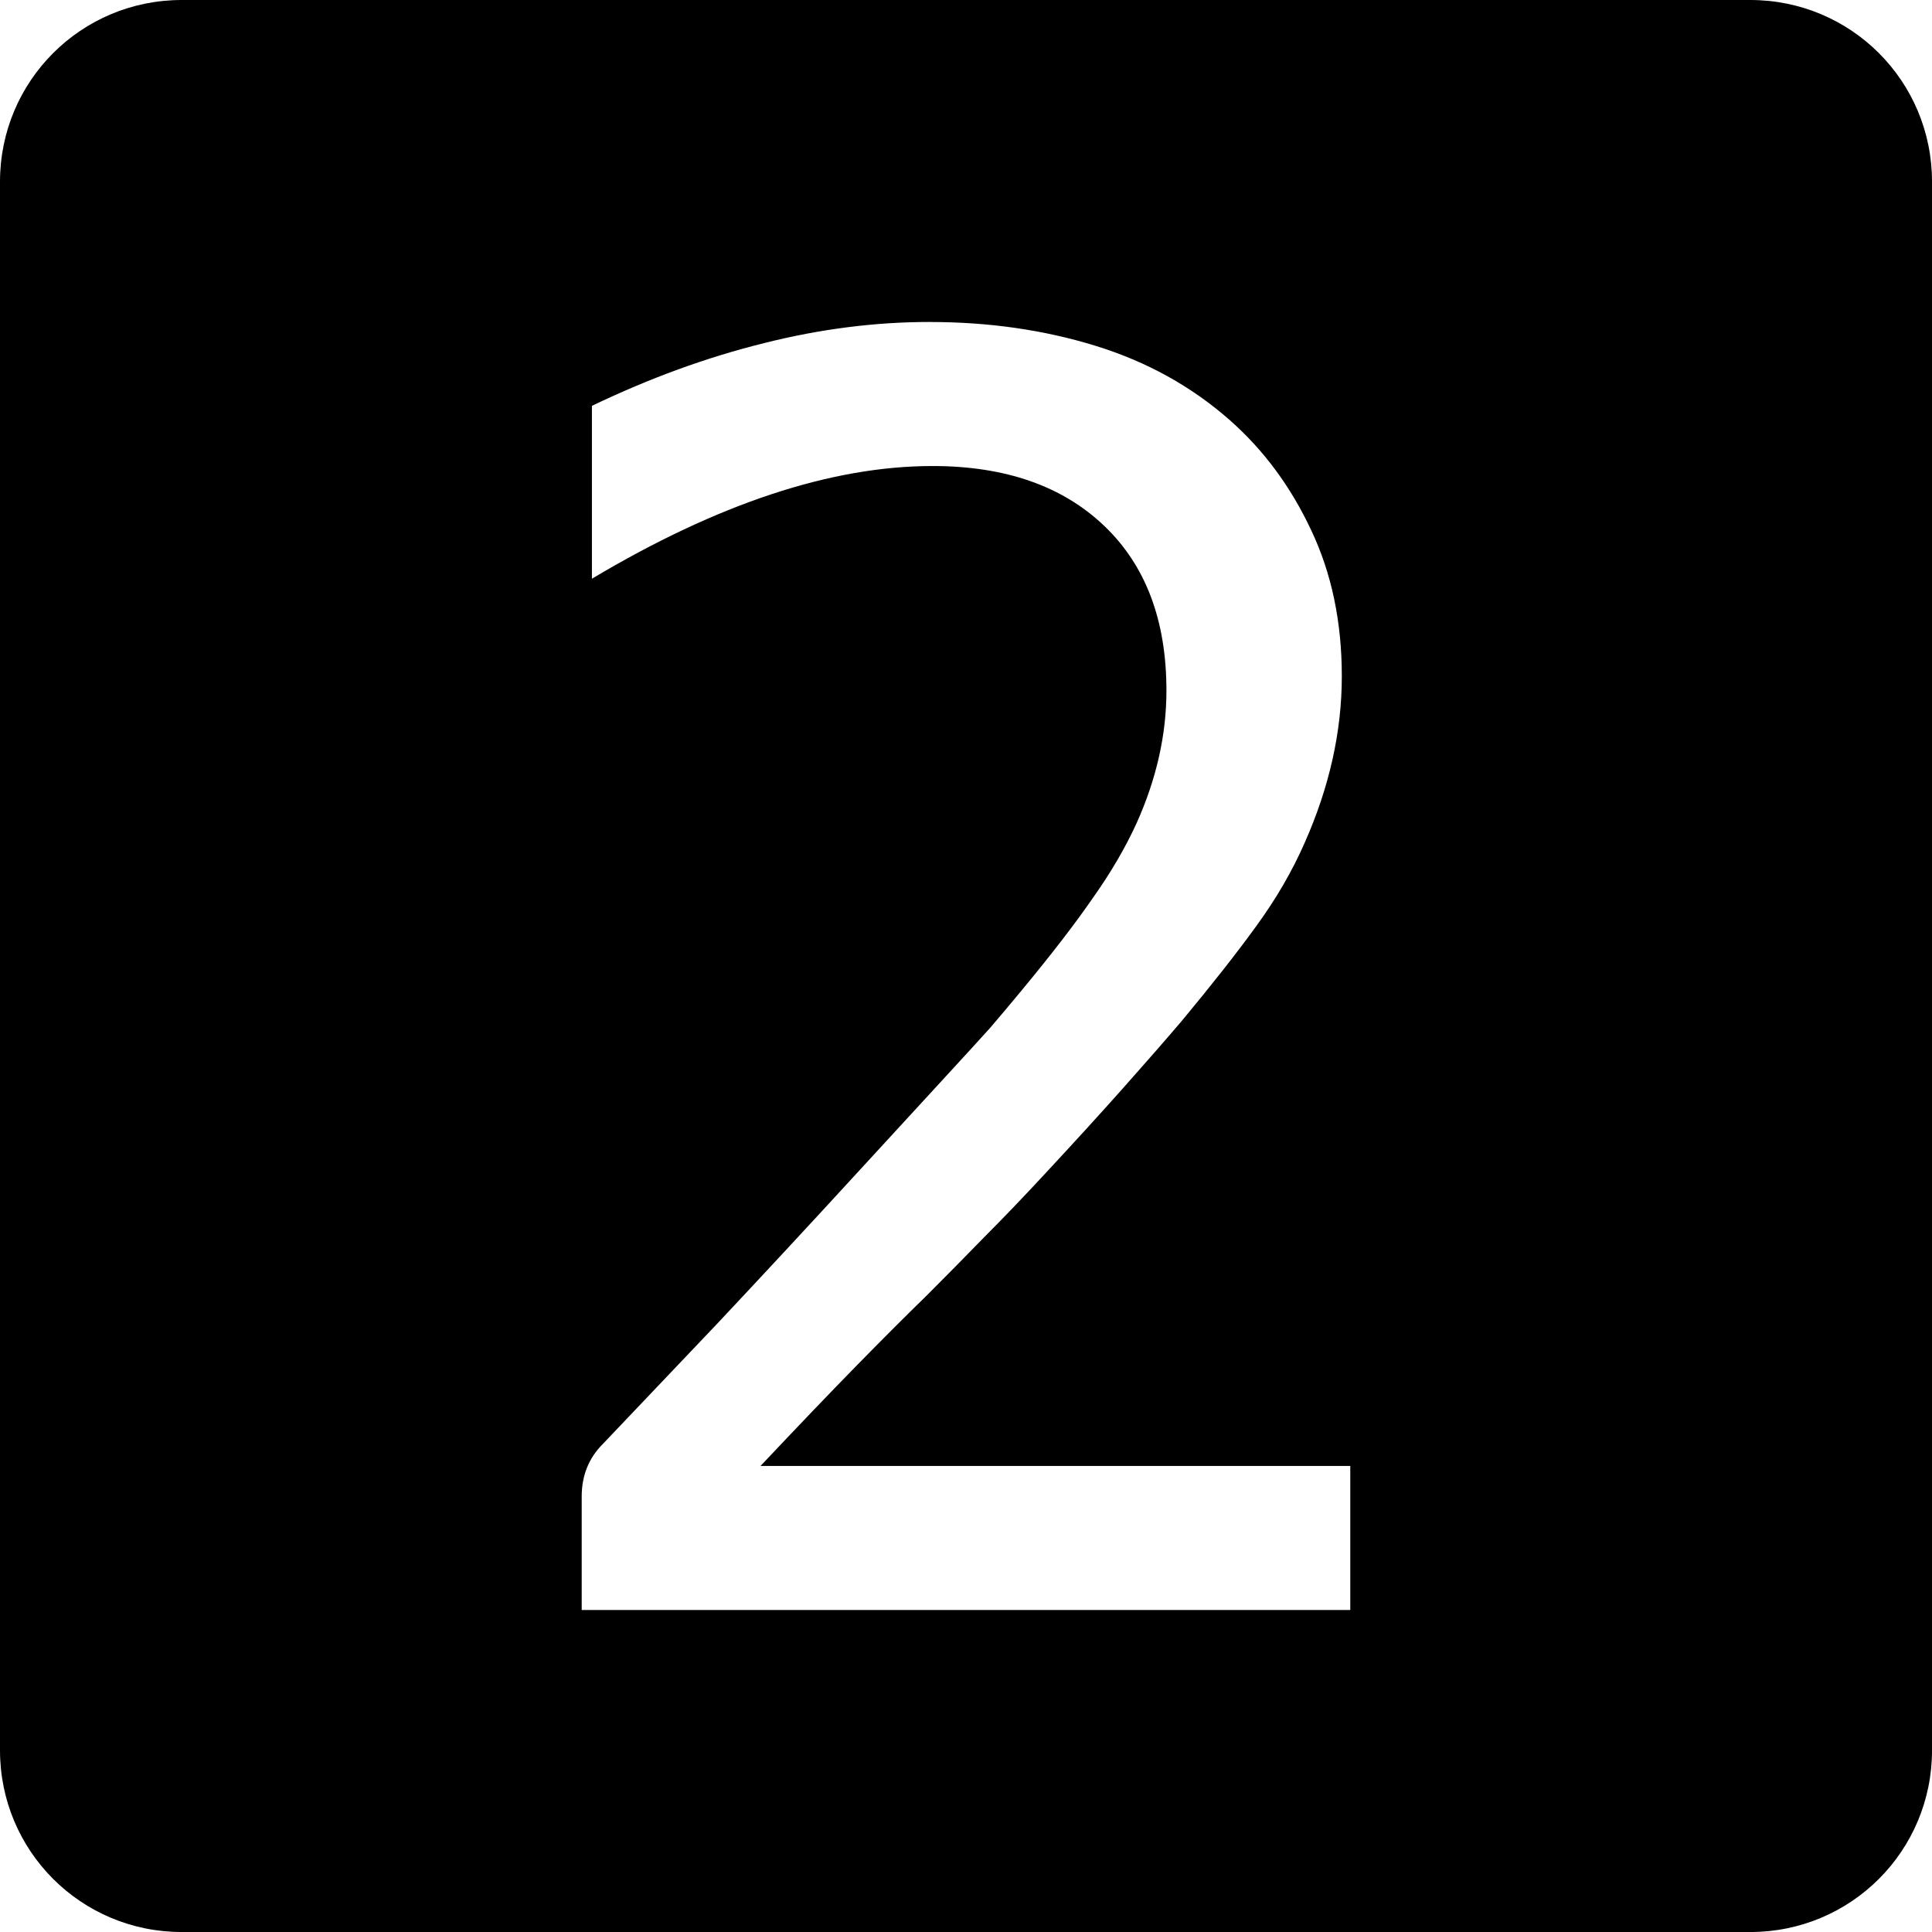 <?xml version="1.0" encoding="UTF-8" standalone="no"?>
<svg
   xmlns:dc="http://purl.org/dc/elements/1.1/"
   xmlns:cc="http://creativecommons.org/ns#"
   xmlns:rdf="http://www.w3.org/1999/02/22-rdf-syntax-ns#"
   xmlns:svg="http://www.w3.org/2000/svg"
   xmlns="http://www.w3.org/2000/svg"
   xmlns:sodipodi="http://sodipodi.sourceforge.net/DTD/sodipodi-0.dtd"
   xmlns:inkscape="http://www.inkscape.org/namespaces/inkscape"
   width="90mm"
   height="90mm"
   viewBox="0 0 90 90"
   version="1.1"
   id="svg229"
   inkscape:version="1.0.2 (e86c870879, 2021-01-15, custom)"
   sodipodi:docname="2.svg">
  <defs
     id="defs223" />
  <sodipodi:namedview
     id="base"
     pagecolor="#ffffff"
     bordercolor="#666666"
     borderopacity="1.0"
     inkscape:pageopacity="0.0"
     inkscape:pageshadow="2"
     inkscape:zoom="0.35"
     inkscape:cx="258.21916"
     inkscape:cy="307.22101"
     inkscape:document-units="mm"
     inkscape:current-layer="layer1"
     inkscape:document-rotation="0"
     showgrid="false"
     fit-margin-top="0"
     fit-margin-left="0"
     fit-margin-right="0"
     fit-margin-bottom="0"
     inkscape:window-width="679"
     inkscape:window-height="738"
     inkscape:window-x="683"
     inkscape:window-y="26"
     inkscape:window-maximized="0"
     showguides="true"
     inkscape:guide-bbox="true"
     inkscape:snap-bbox="true"
     inkscape:snap-bbox-midpoints="true"
     inkscape:snap-bbox-edge-midpoints="true">
    <sodipodi:guide
       position="45,90"
       orientation="1,0"
       id="guide509" />
    <sodipodi:guide
       position="-7.5199105e-15,45"
       orientation="0,-1"
       id="guide511" />
  </sodipodi:namedview>
  <g
     inkscape:label="Layer 1"
     inkscape:groupmode="layer"
     id="layer1"
     transform="translate(-37.513,-66.881)">
    <path
       id="rect12-1-6-04"
       style="display:inline;fill:#000000;fill-opacity:1;stroke:none;stroke-width:0.172"
       d="m 45.98,66.881 c -4.691,0 -8.467,3.776 -8.467,8.467 v 73.067 c 0,4.691 3.776,8.467 8.467,8.467 h 73.067 c 4.691,0 8.467,-3.776 8.467,-8.467 V 75.348 c 0,-4.691 -3.776,-8.467 -8.467,-8.467 z m 34.856,15 c 2.737,0 5.302,0.368 7.697,1.105 2.395,0.737 4.487,1.895 6.277,3.474 1.579,1.395 2.842,3.106 3.789,5.132 0.947,2 1.421,4.263 1.421,6.789 0,2.579 -0.579,5.171 -1.737,7.776 -0.579,1.316 -1.329,2.605 -2.25,3.868 -0.895,1.237 -2.053,2.71 -3.474,4.421 -0.763,0.895 -1.671,1.934 -2.724,3.119 -1.053,1.184 -2.276,2.526 -3.671,4.026 -1,1.079 -1.934,2.053 -2.802,2.921 -0.842,0.868 -1.737,1.776 -2.685,2.724 -0.947,0.921 -2.039,2.013 -3.276,3.276 -1.211,1.237 -2.697,2.789 -4.46,4.658 h 27.473 v 6.711 H 64.611 v -5.29 c 0,-0.974 0.329,-1.79 0.987,-2.447 1.5,-1.579 3.276,-3.447 5.329,-5.605 2.053,-2.184 4.25,-4.552 6.592,-7.105 l 4.027,-4.382 c 0.921,-1 1.618,-1.763 2.092,-2.29 0.474,-0.553 0.961,-1.132 1.461,-1.737 1.395,-1.684 2.5,-3.118 3.316,-4.303 0.842,-1.184 1.526,-2.355 2.053,-3.513 0.921,-2.053 1.382,-4.105 1.382,-6.158 0,-3.263 -0.961,-5.816 -2.882,-7.658 -1.947,-1.868 -4.618,-2.803 -8.013,-2.803 -4.711,0 -10,1.75 -15.868,5.25 v -8.053 c 2.684,-1.289 5.355,-2.263 8.013,-2.921 2.605,-0.658 5.184,-0.987 7.737,-0.987 z" />
  </g>
</svg>
